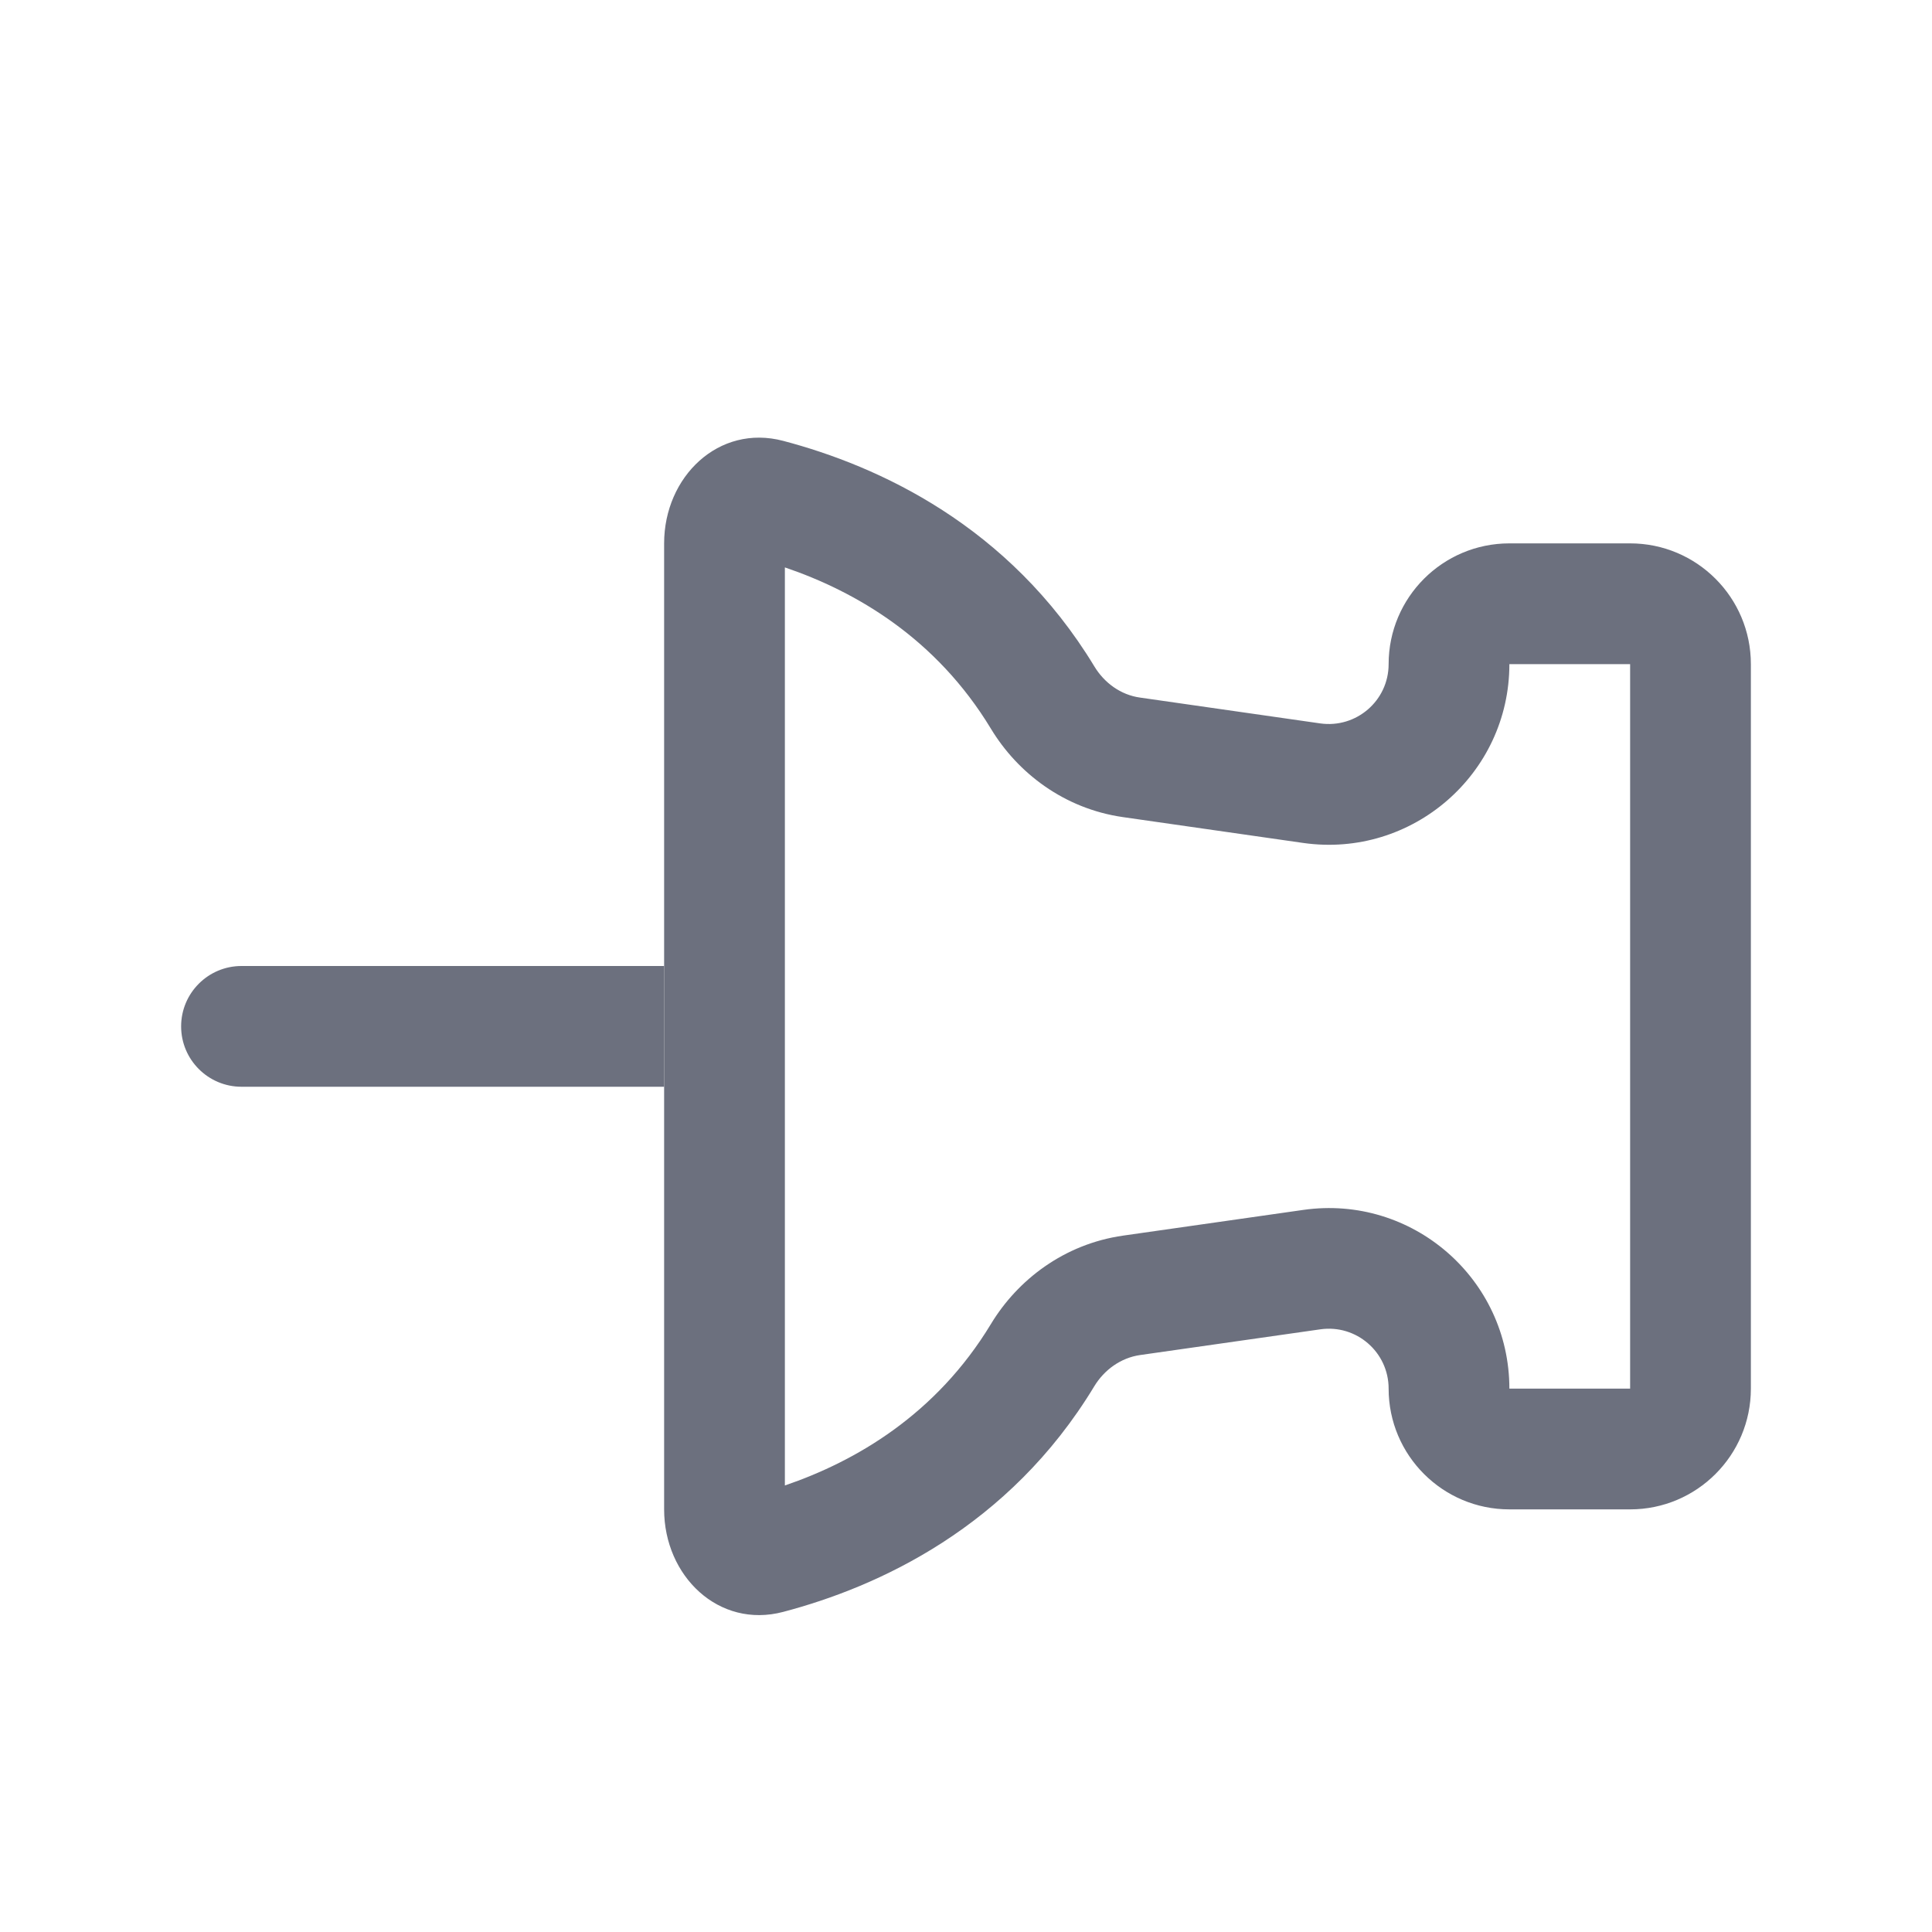 <?xml version="1.0" encoding="utf-8"?>
<!-- Generator: Adobe Illustrator 27.2.0, SVG Export Plug-In . SVG Version: 6.00 Build 0)  -->
<svg version="1.1" id="Layer_1" xmlns="http://www.w3.org/2000/svg" xmlns:xlink="http://www.w3.org/1999/xlink" x="0px" y="0px"
	 viewBox="0 0 16 16" style="enable-background:new 0 0 16 16;" xml:space="preserve">
<style type="text/css">
	.st0{fill-rule:evenodd;clip-rule:evenodd;fill:#6C707E;}
	.st1{fill:#6C707E;}
</style>
<path class="st0" d="M10.793,6.981L9.3,6.767c-0.488-0.07-0.872-0.366-1.093-0.731C7.753,5.285,7.086,4.898,6.5,4.699v7.603
	c0.586-0.2,1.253-0.587,1.707-1.338c0.221-0.365,0.605-0.661,1.093-0.731l1.493-0.213C11.694,9.891,12.5,10.59,12.5,11.5h1v-6h-1
	C12.5,6.41,11.694,7.109,10.793,6.981z M9.441,5.777C9.282,5.755,9.146,5.656,9.063,5.519C8.355,4.35,7.272,3.858,6.486,3.651
	C5.952,3.51,5.5,3.948,5.5,4.5v8c0,0.552,0.452,0.99,0.986,0.849c0.786-0.207,1.869-0.699,2.576-1.868
	c0.083-0.137,0.22-0.236,0.379-0.259l1.493-0.213c0.299-0.043,0.566,0.189,0.566,0.491c0,0.552,0.448,1,1,1h1c0.552,0,1-0.448,1-1
	v-6c0-0.552-0.448-1-1-1h-1c-0.552,0-1,0.448-1,1c0,0.302-0.267,0.533-0.566,0.491L9.441,5.777z"/>
<path class="st1" d="M5.5,8v1H2C1.724,9,1.5,8.776,1.5,8.5l0,0C1.5,8.224,1.724,8,2,8H5.5z"/>
</svg>
